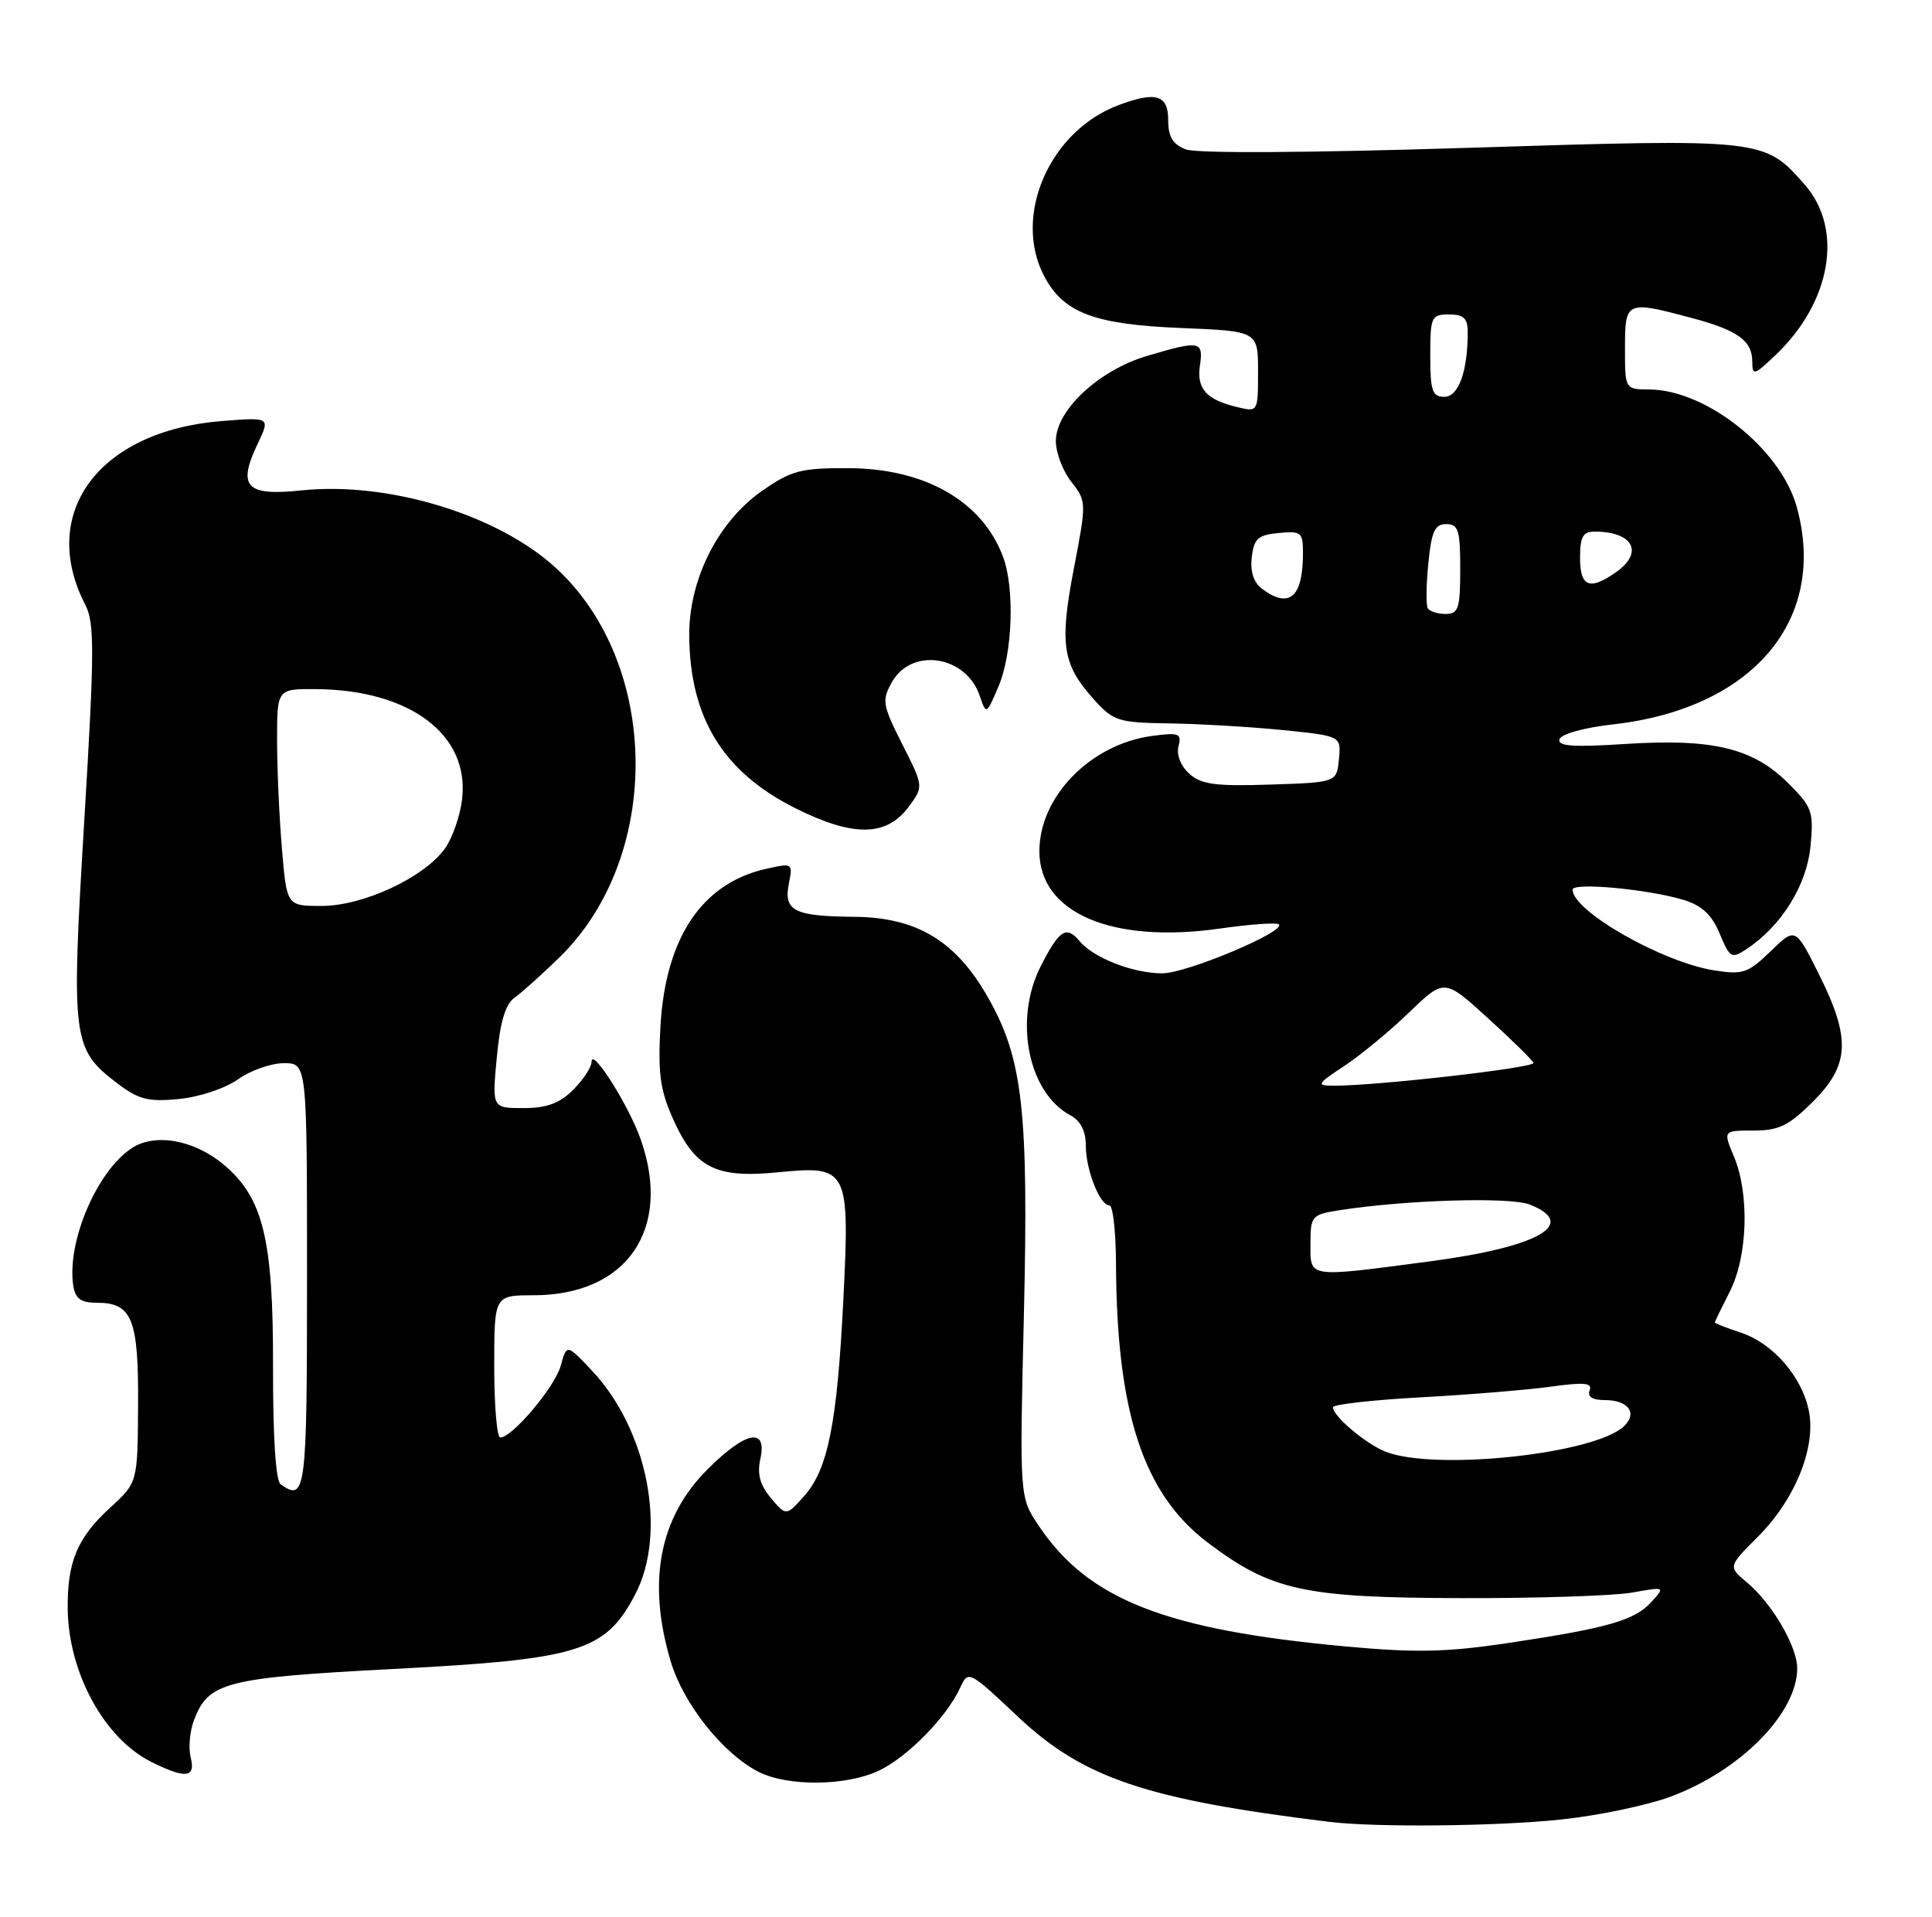 <?xml version="1.0" encoding="UTF-8" standalone="no"?>
<!DOCTYPE svg PUBLIC "-//W3C//DTD SVG 1.1//EN" "http://www.w3.org/Graphics/SVG/1.1/DTD/svg11.dtd" >
<svg xmlns="http://www.w3.org/2000/svg" xmlns:xlink="http://www.w3.org/1999/xlink" version="1.1" viewBox="0 0 258 256">
 <g >
 <path fill="currentColor"
d=" M 208.47 243.02 C 213.41 242.50 220.02 241.12 223.16 239.94 C 232.47 236.46 240.01 228.79 240.00 222.80 C 239.99 219.89 236.63 214.15 233.31 211.37 C 230.76 209.24 230.76 209.24 234.75 205.25 C 239.67 200.33 242.49 193.44 241.58 188.57 C 240.72 183.97 236.80 179.42 232.47 177.99 C 230.56 177.36 229.00 176.75 229.00 176.63 C 229.00 176.52 229.90 174.66 231.00 172.50 C 233.39 167.81 233.65 159.49 231.55 154.47 C 230.10 151.00 230.10 151.00 234.17 151.00 C 237.56 151.00 238.88 150.35 242.12 147.12 C 247.02 142.22 247.18 138.68 242.88 130.08 C 239.76 123.84 239.76 123.84 236.44 127.06 C 233.42 129.99 232.74 130.21 228.87 129.60 C 221.92 128.48 210.00 121.68 210.00 118.82 C 210.00 117.82 220.13 118.76 224.85 120.20 C 227.27 120.94 228.60 122.18 229.65 124.70 C 231.02 127.98 231.23 128.09 233.28 126.73 C 237.90 123.66 241.27 118.24 241.77 113.06 C 242.22 108.40 242.01 107.81 238.81 104.61 C 234.13 99.93 228.72 98.62 217.17 99.36 C 210.03 99.82 207.94 99.67 208.26 98.73 C 208.49 98.03 211.56 97.18 215.40 96.75 C 234.08 94.66 244.12 82.76 239.93 67.68 C 237.79 59.97 227.87 52.07 220.25 52.02 C 217.00 52.00 217.00 52.00 217.00 46.50 C 217.00 40.20 217.15 40.13 225.81 42.44 C 232.06 44.10 234.00 45.49 234.00 48.31 C 234.00 50.21 234.25 50.14 237.09 47.44 C 244.55 40.36 246.22 30.60 241.00 24.66 C 235.60 18.51 235.56 18.50 196.22 19.74 C 174.79 20.42 159.82 20.50 158.38 19.96 C 156.60 19.28 156.00 18.29 156.00 16.02 C 156.00 12.65 154.34 12.17 149.32 14.06 C 140.16 17.52 135.25 28.78 139.40 36.81 C 141.97 41.77 146.07 43.34 157.75 43.81 C 168.00 44.23 168.00 44.23 168.00 49.63 C 168.00 55.02 167.99 55.04 165.25 54.38 C 161.09 53.39 159.78 51.93 160.24 48.81 C 160.72 45.53 160.24 45.44 153.17 47.54 C 146.73 49.45 141.00 54.80 141.00 58.90 C 141.00 60.46 141.93 62.91 143.06 64.35 C 145.10 66.94 145.10 67.10 143.42 75.85 C 141.47 85.97 141.87 88.70 145.94 93.26 C 148.68 96.33 149.23 96.51 156.17 96.62 C 160.20 96.68 167.01 97.08 171.30 97.51 C 179.10 98.30 179.10 98.30 178.80 101.40 C 178.50 104.50 178.50 104.50 169.62 104.79 C 162.30 105.03 160.41 104.78 158.81 103.33 C 157.67 102.30 157.08 100.80 157.38 99.67 C 157.82 97.96 157.45 97.81 153.87 98.29 C 145.62 99.40 138.80 106.38 138.80 113.70 C 138.80 121.93 148.49 126.08 162.90 124.02 C 166.97 123.44 170.52 123.19 170.79 123.46 C 171.75 124.41 158.46 130.00 155.22 130.00 C 151.29 130.00 146.02 127.94 144.14 125.67 C 142.40 123.58 141.45 124.20 138.99 129.03 C 135.34 136.18 137.28 145.94 142.95 148.97 C 144.30 149.69 145.00 151.07 145.00 152.99 C 145.00 156.25 146.87 161.00 148.16 161.00 C 148.62 161.00 149.01 164.49 149.03 168.75 C 149.11 188.66 152.68 199.53 161.28 206.03 C 169.77 212.44 174.07 213.39 195.00 213.45 C 205.18 213.48 215.50 213.14 217.94 212.71 C 222.38 211.92 222.38 211.92 220.53 213.96 C 218.31 216.42 214.71 217.45 201.38 219.45 C 193.22 220.67 189.05 220.76 179.88 219.92 C 155.60 217.70 145.28 213.64 138.67 203.72 C 136.15 199.95 136.15 199.95 136.73 175.67 C 137.37 148.24 136.59 141.37 131.89 133.14 C 127.61 125.64 122.41 122.52 114.05 122.45 C 106.02 122.38 104.62 121.66 105.35 117.99 C 105.89 115.28 105.84 115.25 102.28 116.05 C 93.75 117.97 88.89 125.22 88.20 137.02 C 87.85 143.20 88.15 145.55 89.79 149.25 C 92.77 156.00 95.49 157.41 103.95 156.57 C 113.28 155.65 113.50 156.09 112.61 173.79 C 111.79 190.10 110.56 196.27 107.40 199.80 C 104.99 202.50 104.99 202.50 102.95 200.09 C 101.48 198.34 101.09 196.89 101.54 194.84 C 102.47 190.57 99.58 191.15 94.48 196.25 C 88.04 202.69 86.40 211.25 89.56 221.88 C 91.24 227.54 96.49 234.17 101.24 236.62 C 105.13 238.64 113.00 238.57 117.39 236.48 C 121.20 234.67 126.44 229.32 128.23 225.40 C 129.29 223.07 129.39 223.12 135.92 229.27 C 144.64 237.49 153.03 240.33 177.50 243.33 C 183.70 244.09 199.82 243.93 208.47 243.02 Z  M 25.46 234.71 C 25.15 233.45 25.34 231.23 25.90 229.76 C 27.84 224.66 30.04 224.09 52.57 222.91 C 77.38 221.62 80.81 220.56 84.80 213.00 C 89.16 204.73 86.49 190.91 78.99 183.00 C 75.68 179.50 75.68 179.50 74.88 182.41 C 74.11 185.24 68.41 192.00 66.80 192.00 C 66.36 192.00 66.00 187.72 66.00 182.50 C 66.00 173.00 66.00 173.00 71.25 173.00 C 83.73 172.99 89.79 164.16 85.55 152.15 C 83.95 147.61 79.00 139.80 79.00 141.81 C 79.00 142.52 77.90 144.20 76.55 145.55 C 74.72 147.37 73.02 148.00 69.90 148.00 C 65.71 148.00 65.71 148.00 66.34 141.25 C 66.79 136.46 67.48 134.13 68.73 133.24 C 69.71 132.54 72.40 130.12 74.73 127.85 C 88.45 114.45 88.22 88.75 74.26 75.88 C 66.52 68.75 51.87 64.28 40.25 65.50 C 32.85 66.28 31.67 65.02 34.41 59.27 C 36.10 55.72 36.10 55.72 29.57 56.24 C 13.18 57.56 5.06 68.54 11.40 80.80 C 12.64 83.21 12.62 86.97 11.25 109.69 C 9.49 138.92 9.64 140.10 15.66 144.69 C 18.49 146.85 19.78 147.18 23.88 146.79 C 26.61 146.52 30.08 145.37 31.78 144.16 C 33.44 142.97 36.20 142.00 37.90 142.00 C 41.00 142.00 41.00 142.00 41.00 170.50 C 41.00 199.40 40.84 200.63 37.46 198.23 C 36.82 197.78 36.44 191.78 36.46 182.50 C 36.50 165.55 35.15 159.99 29.90 155.57 C 25.96 152.25 20.71 151.30 17.61 153.34 C 12.93 156.40 8.88 165.93 9.79 171.75 C 10.06 173.47 10.81 174.00 12.95 174.00 C 17.64 174.00 18.51 176.16 18.44 187.66 C 18.38 198.01 18.38 198.01 14.72 201.36 C 10.33 205.38 8.99 208.57 9.04 214.82 C 9.12 223.43 13.95 232.25 20.29 235.37 C 24.84 237.61 26.15 237.45 25.46 234.71 Z  M 121.33 107.78 C 123.35 105.05 123.35 105.05 120.49 99.40 C 117.85 94.17 117.74 93.55 119.10 91.12 C 121.72 86.43 128.99 87.53 130.82 92.90 C 131.71 95.50 131.71 95.50 133.36 91.63 C 135.23 87.22 135.52 78.49 133.93 74.32 C 131.14 66.93 123.51 62.57 113.34 62.53 C 106.98 62.50 105.69 62.84 101.84 65.51 C 95.90 69.62 91.98 77.39 92.04 84.93 C 92.13 95.91 96.59 103.14 106.24 107.96 C 113.94 111.81 118.37 111.75 121.33 107.78 Z  M 185.00 193.88 C 182.37 192.83 178.00 189.14 178.00 187.96 C 178.00 187.58 183.29 186.98 189.75 186.63 C 196.21 186.28 204.04 185.63 207.14 185.20 C 211.57 184.59 212.67 184.69 212.28 185.71 C 211.96 186.56 212.66 187.00 214.33 187.00 C 217.45 187.00 218.71 188.74 216.87 190.49 C 212.94 194.22 191.55 196.49 185.00 193.88 Z  M 175.00 166.13 C 175.00 162.43 175.16 162.23 178.75 161.66 C 187.50 160.27 201.60 159.84 204.25 160.87 C 210.88 163.47 205.49 166.55 190.96 168.47 C 174.45 170.65 175.00 170.73 175.00 166.13 Z  M 179.52 142.37 C 181.71 140.92 185.61 137.70 188.19 135.21 C 192.88 130.69 192.88 130.69 198.69 135.98 C 201.89 138.88 204.62 141.58 204.78 141.96 C 205.03 142.61 183.72 145.04 178.02 145.01 C 175.75 145.00 175.88 144.77 179.52 142.37 Z  M 190.67 81.25 C 190.42 80.84 190.45 78.14 190.74 75.25 C 191.16 70.97 191.60 70.00 193.13 70.00 C 194.75 70.00 195.00 70.80 195.00 76.00 C 195.00 81.27 194.76 82.00 193.06 82.00 C 191.99 82.00 190.92 81.66 190.67 81.25 Z  M 168.61 78.70 C 167.42 77.84 166.94 76.41 167.16 74.45 C 167.45 71.94 167.98 71.45 170.75 71.19 C 173.76 70.90 174.00 71.09 174.00 73.85 C 174.00 79.74 172.22 81.34 168.61 78.70 Z  M 211.00 74.50 C 211.00 71.72 211.39 71.00 212.92 71.00 C 218.11 71.00 219.57 73.79 215.78 76.44 C 212.27 78.90 211.00 78.39 211.00 74.50 Z  M 191.00 47.50 C 191.00 42.30 191.14 42.00 193.50 42.00 C 195.46 42.00 196.00 42.51 196.00 44.38 C 196.00 49.62 194.77 53.00 192.88 53.00 C 191.27 53.00 191.00 52.21 191.00 47.50 Z  M 37.65 113.35 C 37.29 109.14 37.00 102.62 37.00 98.85 C 37.00 92.00 37.00 92.00 42.25 92.04 C 54.73 92.15 62.66 98.09 61.72 106.63 C 61.48 108.90 60.42 111.94 59.39 113.37 C 56.59 117.23 48.48 121.00 42.95 121.00 C 38.29 121.00 38.29 121.00 37.65 113.35 Z "/>
</g>
</svg>